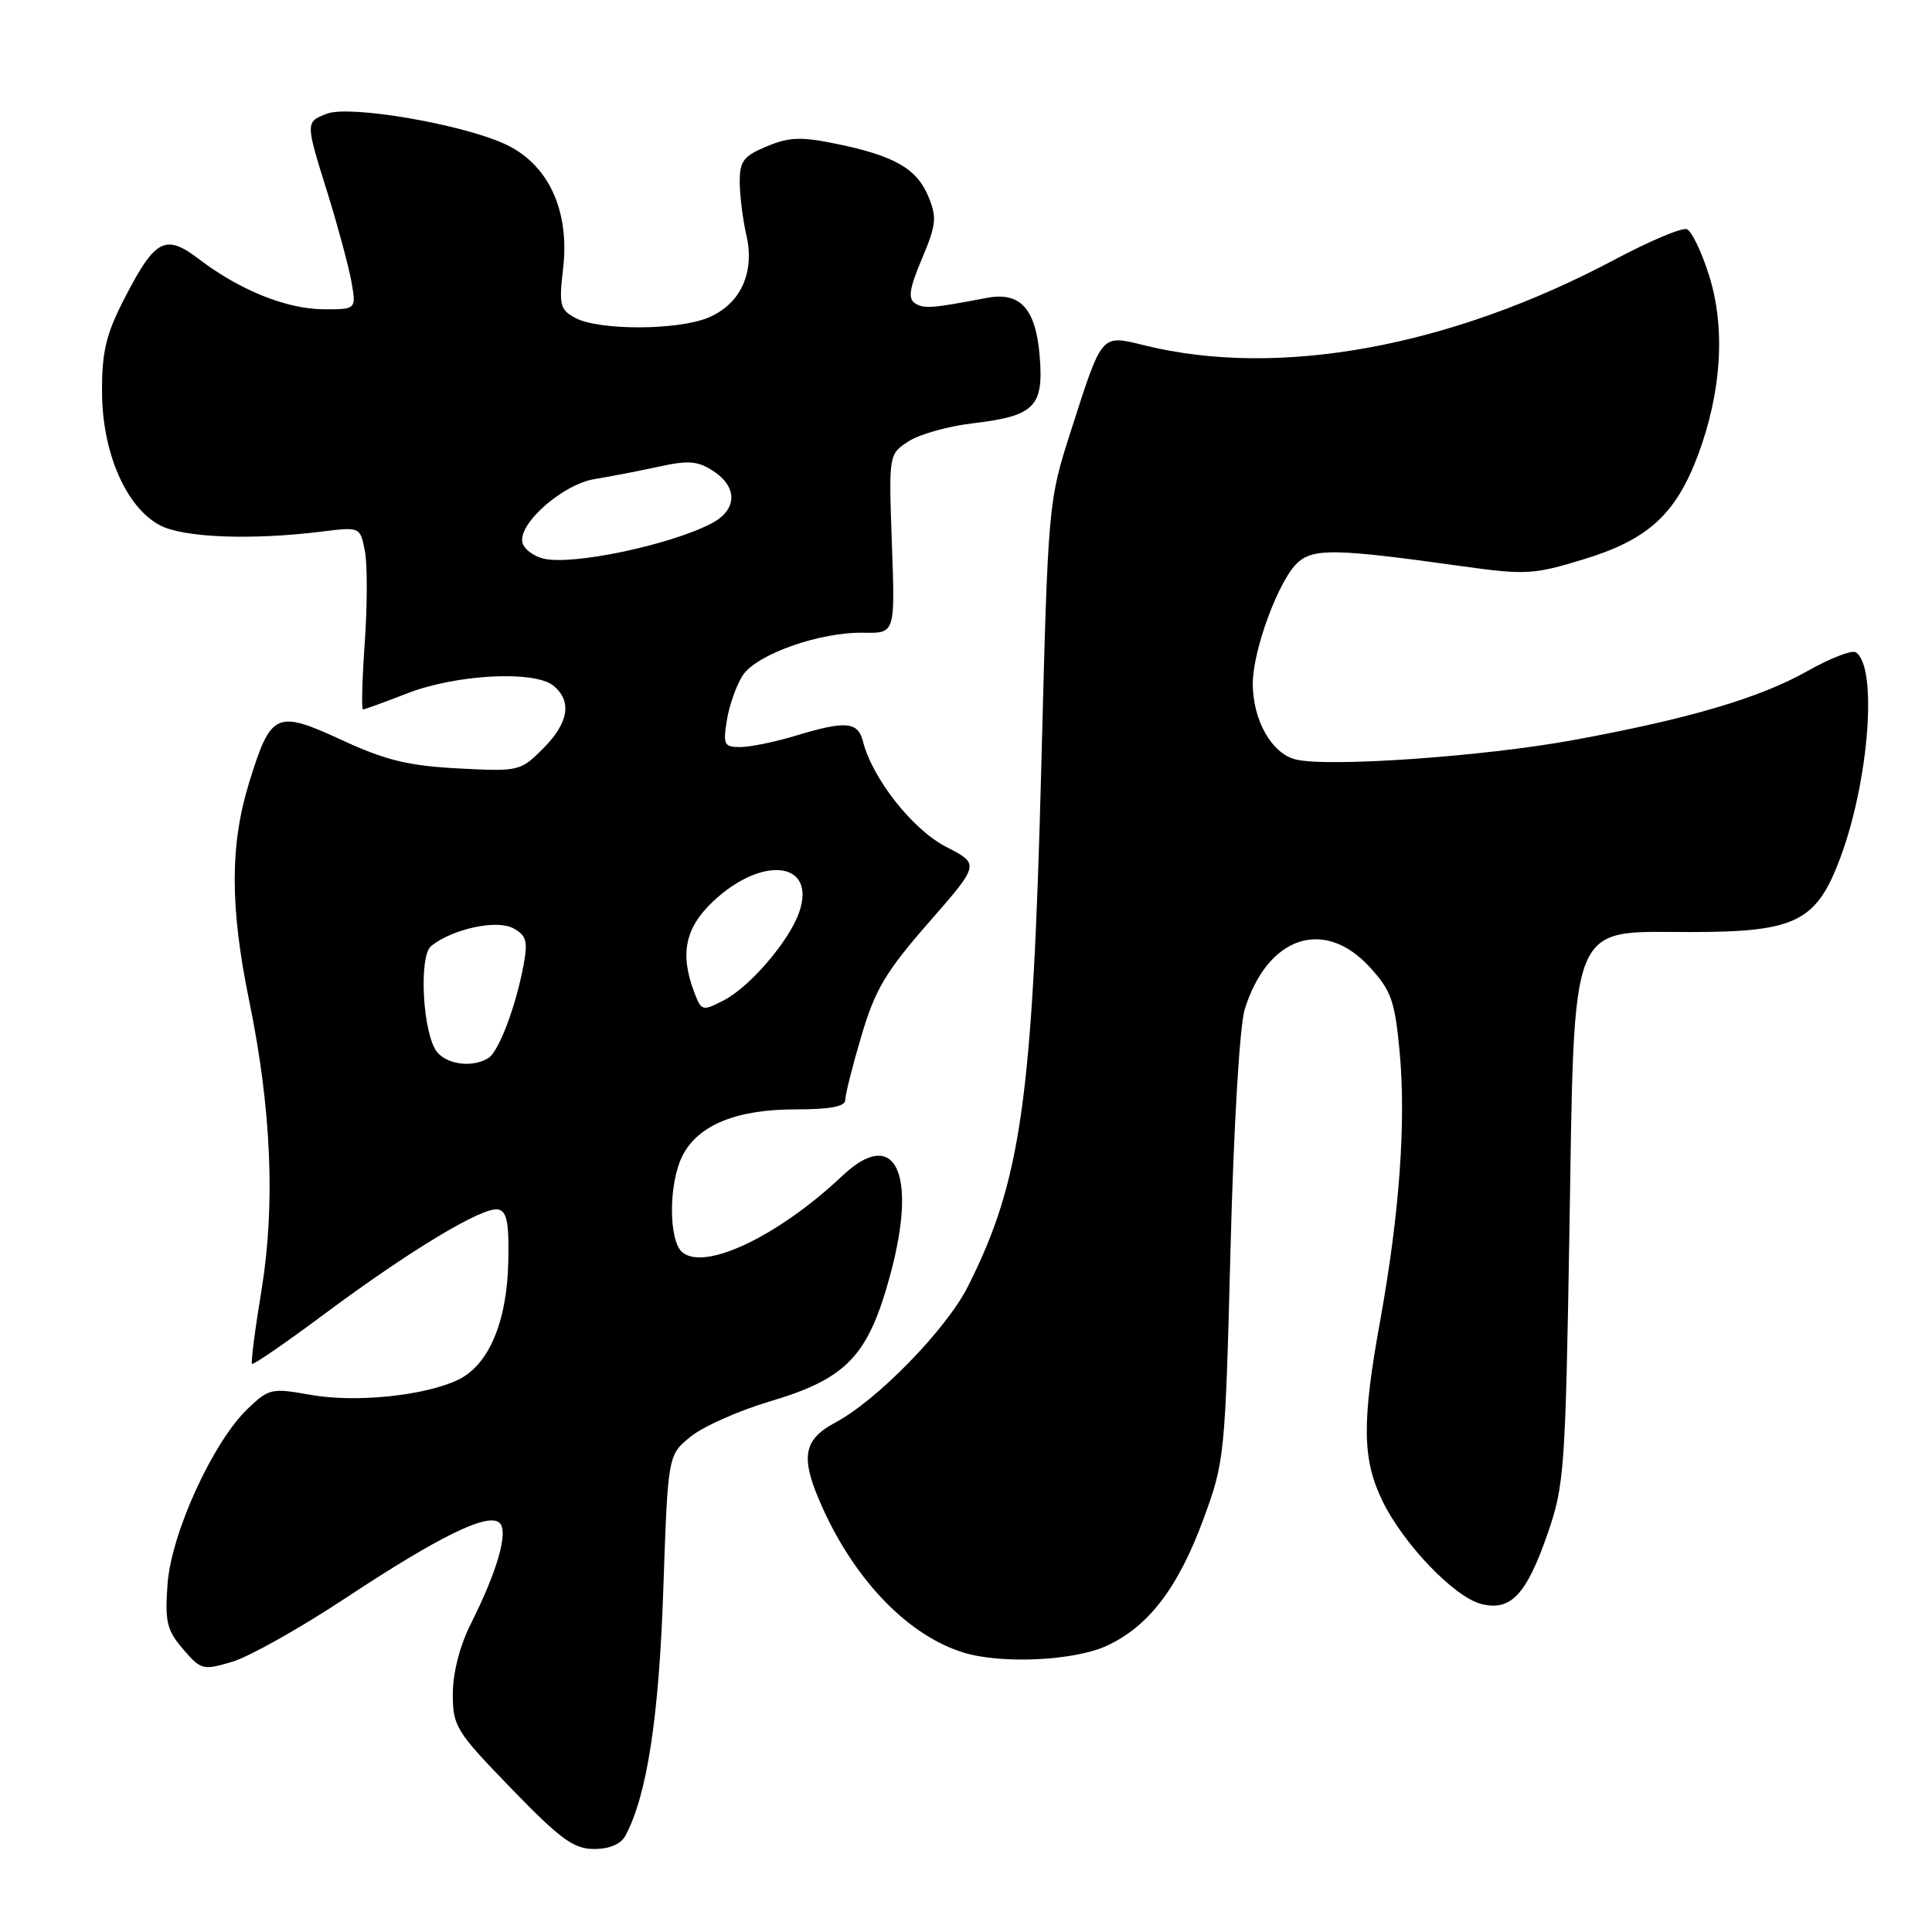 <?xml version="1.0" encoding="UTF-8" standalone="no"?>
<!DOCTYPE svg PUBLIC "-//W3C//DTD SVG 1.1//EN" "http://www.w3.org/Graphics/SVG/1.1/DTD/svg11.dtd" >
<svg xmlns="http://www.w3.org/2000/svg" xmlns:xlink="http://www.w3.org/1999/xlink" version="1.1" viewBox="0 0 256 256">
 <g >
 <path fill="currentColor"
d=" M 82.88 243.23 C 85.72 237.92 87.32 227.55 87.89 210.65 C 88.50 192.81 88.50 192.81 91.50 190.37 C 93.15 189.03 97.86 186.93 101.96 185.71 C 112.22 182.67 115.06 179.68 117.98 168.86 C 121.61 155.40 118.61 149.21 111.64 155.78 C 103.18 163.77 93.43 168.43 90.42 165.94 C 88.56 164.39 88.58 156.72 90.46 153.09 C 92.54 149.06 97.60 147.00 105.40 147.00 C 110.02 147.00 112.00 146.62 112.00 145.75 C 112.00 145.06 112.96 141.23 114.15 137.23 C 115.96 131.11 117.37 128.75 123.07 122.23 C 129.83 114.50 129.83 114.50 125.36 112.21 C 120.92 109.92 115.60 103.17 114.35 98.25 C 113.68 95.61 112.07 95.47 105.41 97.49 C 102.71 98.31 99.43 98.98 98.12 98.99 C 95.94 99.00 95.79 98.69 96.32 95.39 C 96.65 93.41 97.59 90.75 98.42 89.49 C 100.25 86.69 108.68 83.72 114.44 83.84 C 118.61 83.92 118.61 83.92 118.18 72.06 C 117.76 60.20 117.76 60.20 120.37 58.49 C 121.80 57.55 125.64 56.47 128.90 56.09 C 137.11 55.12 138.32 53.90 137.76 47.14 C 137.24 40.89 135.18 38.63 130.77 39.47 C 123.49 40.86 122.42 40.94 121.25 40.19 C 120.29 39.57 120.50 38.22 122.16 34.29 C 124.06 29.79 124.16 28.81 123.02 26.05 C 121.48 22.34 118.54 20.65 110.84 19.06 C 106.15 18.10 104.57 18.15 101.59 19.40 C 98.49 20.69 98.00 21.35 98.02 24.20 C 98.04 26.01 98.43 29.13 98.89 31.12 C 100.05 36.11 98.14 40.28 93.87 42.08 C 89.84 43.78 79.38 43.81 76.24 42.13 C 74.20 41.04 74.05 40.42 74.61 35.62 C 75.53 27.80 72.59 21.59 66.72 19.00 C 60.76 16.36 46.32 13.93 43.34 15.06 C 40.45 16.16 40.45 16.15 43.44 25.70 C 44.77 29.99 46.17 35.19 46.55 37.25 C 47.22 41.00 47.22 41.00 42.86 40.98 C 37.98 40.95 31.78 38.46 26.40 34.36 C 21.91 30.93 20.57 31.63 16.50 39.53 C 14.05 44.28 13.50 46.57 13.52 51.93 C 13.54 59.99 16.72 67.29 21.25 69.63 C 24.38 71.25 33.36 71.59 42.61 70.44 C 47.71 69.81 47.71 69.81 48.34 72.95 C 48.69 74.69 48.68 80.13 48.34 85.05 C 47.99 89.97 47.88 94.00 48.10 94.00 C 48.32 94.00 50.98 93.04 54.00 91.86 C 60.50 89.34 70.86 88.81 73.35 90.87 C 75.83 92.93 75.35 95.80 71.95 99.20 C 68.96 102.19 68.76 102.24 60.70 101.82 C 54.09 101.47 51.08 100.74 45.27 98.05 C 36.57 94.04 35.90 94.35 33.00 103.73 C 30.47 111.94 30.47 120.18 33.00 132.52 C 35.96 146.86 36.50 159.67 34.65 170.96 C 33.79 176.16 33.23 180.56 33.39 180.72 C 33.56 180.89 37.88 177.92 42.99 174.11 C 54.36 165.65 63.99 159.86 66.00 160.26 C 67.17 160.50 67.47 162.02 67.35 167.25 C 67.17 175.23 64.73 180.92 60.66 182.85 C 56.20 184.96 47.06 185.89 41.13 184.82 C 35.99 183.90 35.63 183.98 32.81 186.68 C 28.21 191.09 22.69 203.16 22.20 209.90 C 21.84 214.90 22.10 216.01 24.26 218.52 C 26.64 221.29 26.89 221.35 30.81 220.18 C 33.04 219.51 39.74 215.75 45.69 211.82 C 58.30 203.49 64.75 200.35 66.21 201.81 C 67.39 202.99 65.92 208.12 62.36 215.22 C 60.92 218.09 60.00 221.70 60.00 224.46 C 60.00 228.75 60.40 229.40 67.75 236.99 C 74.28 243.73 76.02 245.00 78.72 245.00 C 80.77 245.00 82.27 244.36 82.88 243.23 Z  M 146.57 218.11 C 152.16 215.57 156.12 210.40 159.48 201.24 C 162.27 193.66 162.34 192.93 163.05 165.50 C 163.47 149.23 164.26 135.93 164.93 133.75 C 167.93 124.08 175.43 121.53 181.49 128.14 C 184.35 131.26 184.82 132.60 185.46 139.37 C 186.32 148.62 185.44 160.84 182.89 174.94 C 180.44 188.47 180.50 193.33 183.16 198.84 C 185.94 204.58 192.71 211.64 196.29 212.54 C 200.19 213.51 202.26 211.31 205.07 203.21 C 207.27 196.87 207.43 194.69 207.95 163.50 C 208.65 121.21 207.73 123.50 224.06 123.50 C 237.94 123.50 240.68 122.14 243.83 113.72 C 247.67 103.46 248.82 88.24 245.89 86.43 C 245.37 86.11 242.50 87.22 239.51 88.91 C 233.17 92.49 223.81 95.25 208.50 98.06 C 196.57 100.25 175.89 101.69 171.67 100.63 C 168.49 99.83 166.00 95.41 166.00 90.59 C 166.00 86.12 169.46 76.80 171.96 74.54 C 174.07 72.63 177.11 72.70 193.60 75.01 C 202.12 76.20 203.16 76.15 209.78 74.13 C 218.35 71.53 222.04 68.17 224.99 60.31 C 228.12 51.92 228.65 43.47 226.47 36.53 C 225.48 33.38 224.15 30.61 223.52 30.37 C 222.88 30.12 218.57 31.94 213.93 34.41 C 192.14 45.99 169.43 50.14 151.69 45.77 C 145.84 44.34 146.09 44.05 141.93 57.00 C 138.88 66.50 138.88 66.50 137.98 101.50 C 136.84 145.64 135.31 156.50 128.24 170.49 C 125.38 176.15 116.24 185.53 110.71 188.48 C 106.34 190.81 105.99 193.18 109.03 199.88 C 113.46 209.63 120.49 216.81 127.76 219.00 C 132.77 220.51 142.27 220.06 146.57 218.11 Z  M 57.93 139.42 C 56.02 137.11 55.44 126.70 57.14 125.34 C 59.98 123.08 65.80 121.82 67.99 122.99 C 69.74 123.93 69.96 124.69 69.39 127.80 C 68.38 133.28 66.11 139.31 64.72 140.19 C 62.69 141.48 59.33 141.10 57.93 139.42 Z  M 91.99 131.47 C 90.06 126.40 90.78 122.94 94.48 119.45 C 101.05 113.26 108.23 114.17 105.89 120.89 C 104.56 124.71 99.38 130.75 95.90 132.55 C 93.07 134.01 92.94 133.98 91.99 131.47 Z  M 72.01 74.02 C 70.63 73.68 69.37 72.70 69.21 71.83 C 68.72 69.30 74.63 64.15 78.79 63.48 C 80.83 63.15 84.65 62.41 87.27 61.84 C 91.22 60.97 92.46 61.07 94.52 62.42 C 97.80 64.57 97.69 67.59 94.25 69.37 C 88.68 72.25 75.81 74.94 72.01 74.02 Z "/>
</g>
</svg>